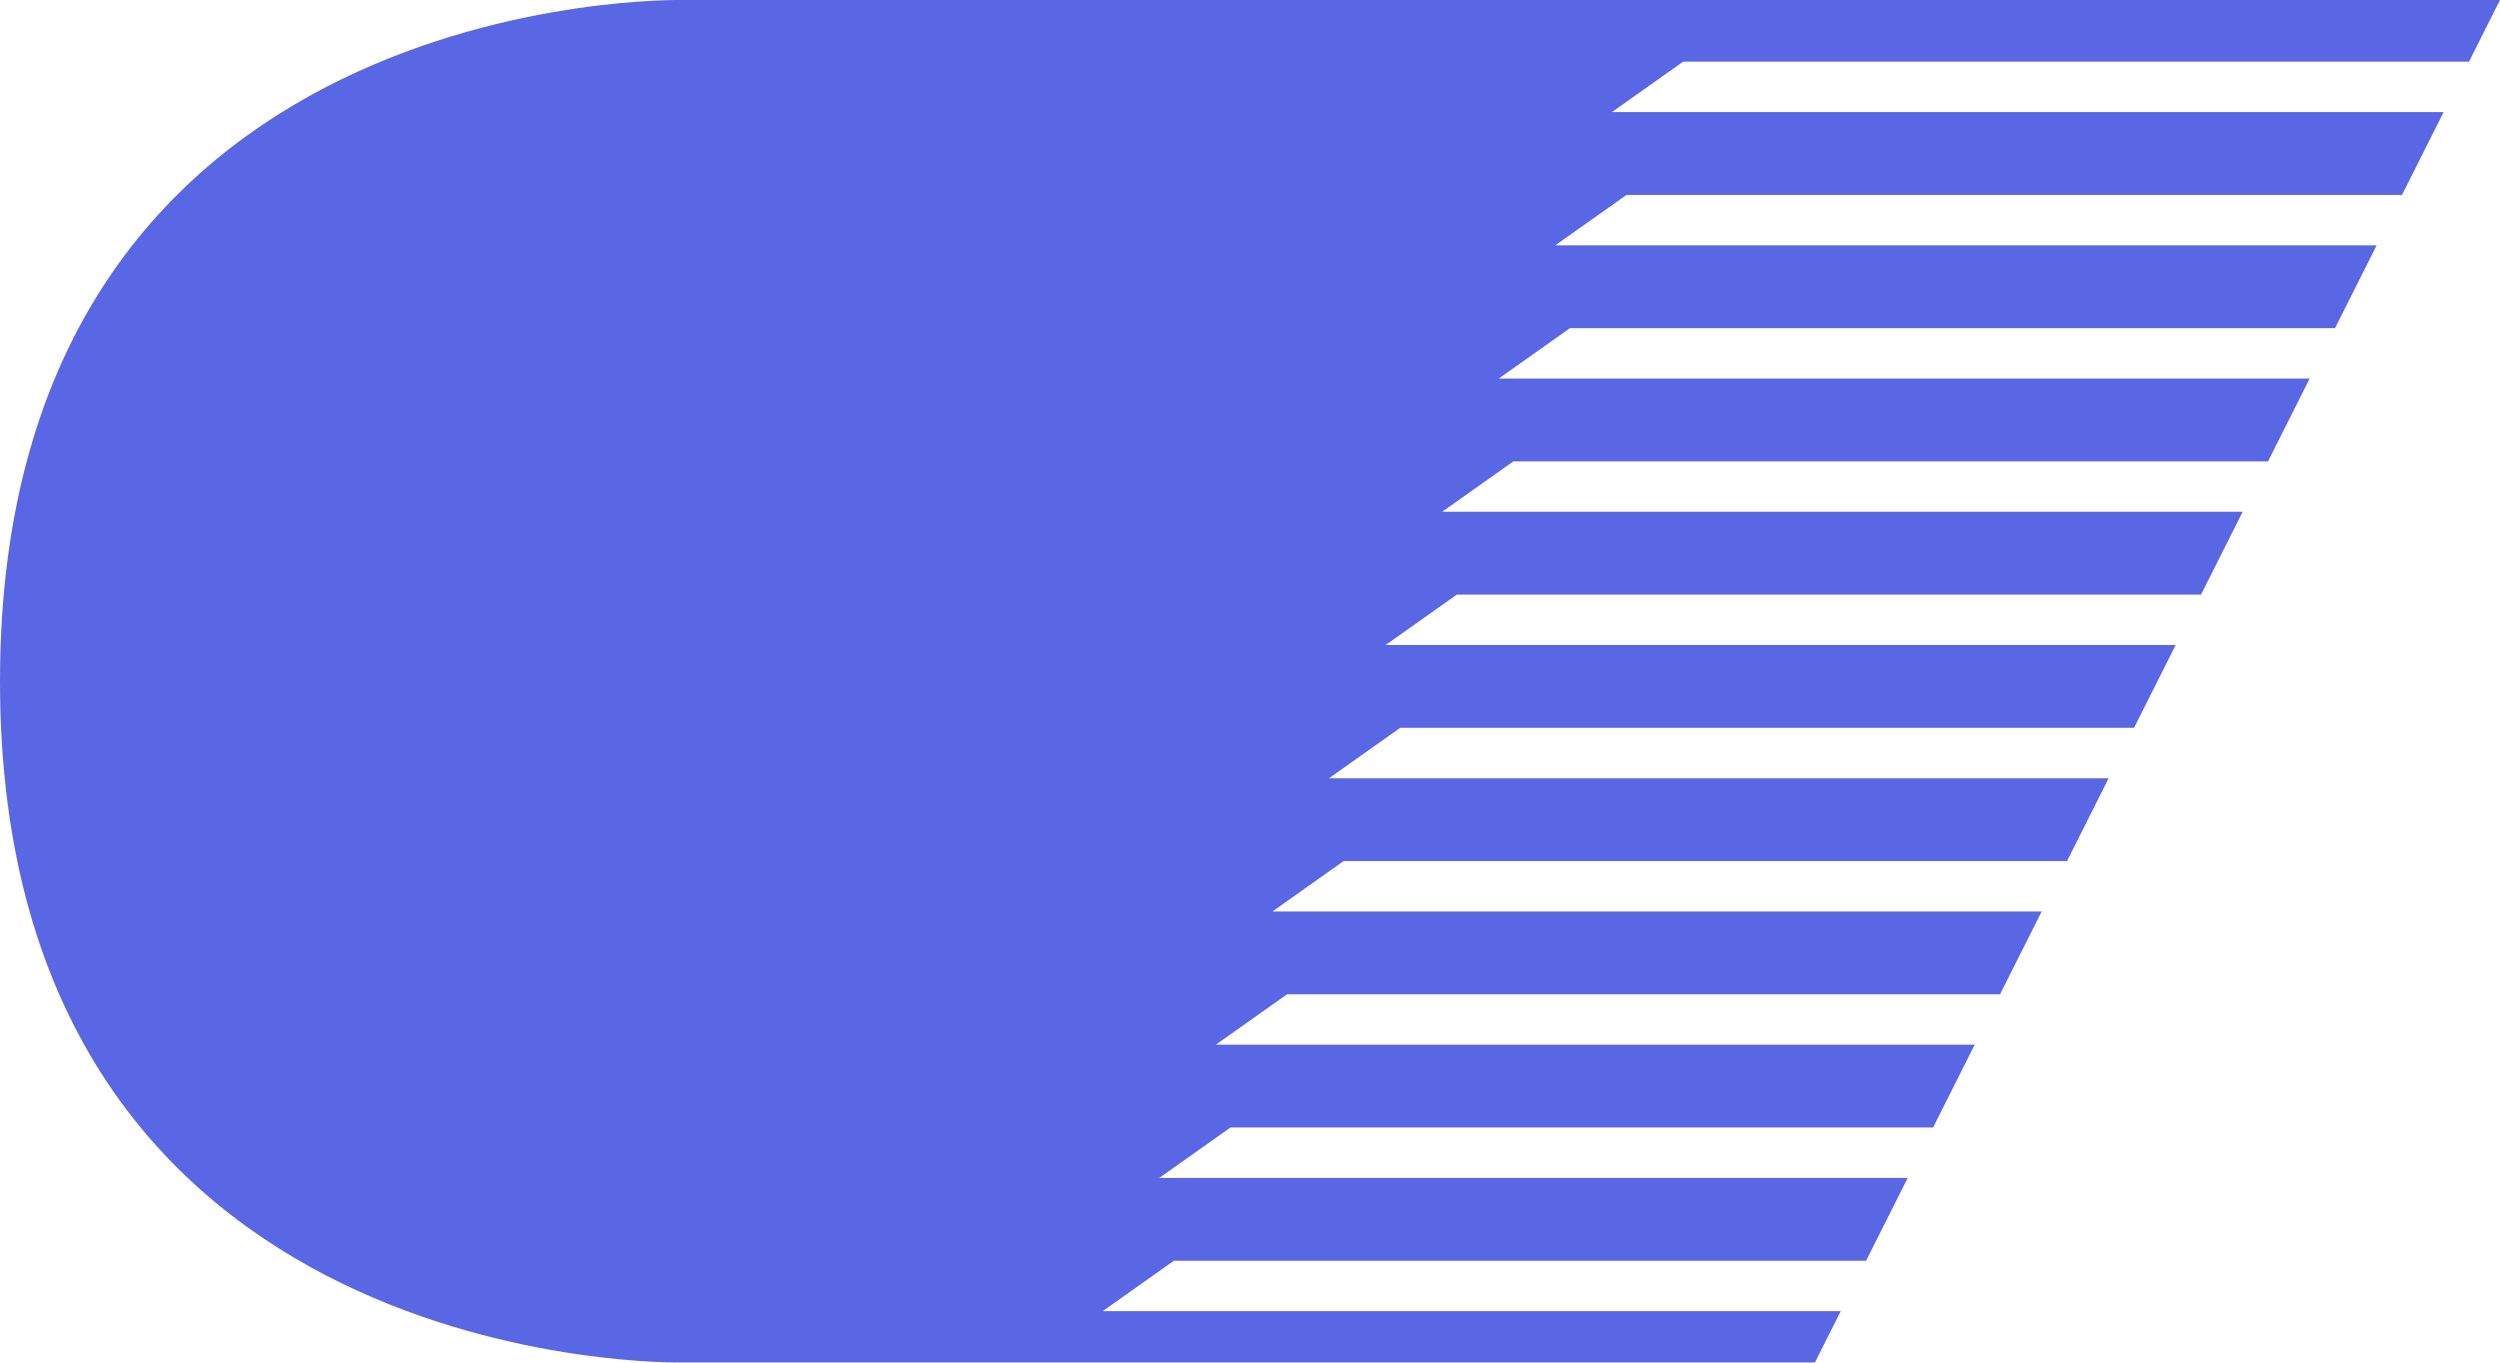 <svg version="1.1" id="图层_1" x="0px" y="0px" width="168.836px" height="92.018px" viewBox="0 0 168.836 92.018" enable-background="new 0 0 168.836 92.018" xml:space="preserve" xmlns="http://www.w3.org/2000/svg" xmlns:xlink="http://www.w3.org/1999/xlink" xmlns:xml="http://www.w3.org/XML/1998/namespace">
  <path fill="#5A67E5" d="M113.668,4.166l-4.807,3.403h56.168l-2.812,5.595h-52.37l-4.808,3.403h55.466l-2.812,5.595h-51.668
	l-4.807,3.403h54.764l-2.813,5.593h-50.965l-4.808,3.403h54.061l-2.812,5.595h-50.26l-4.807,3.403h53.355l-2.812,5.594h-49.56
	l-4.808,3.404h52.653l-2.812,5.594H90.742l-4.807,3.404h51.949l-2.812,5.592H86.922l-4.807,3.404h51.246l-2.812,5.594H83.1
	l-4.807,3.404h50.544l-2.812,5.592H79.279l-4.807,3.406h49.842l-1.744,3.467H46.08c0,0-46.08,1.033-46.08-46.008
	C0-1.031,46.08,0.002,46.08,0.002h122.756l-2.094,4.164H113.668z" class="color c1"/>
</svg>